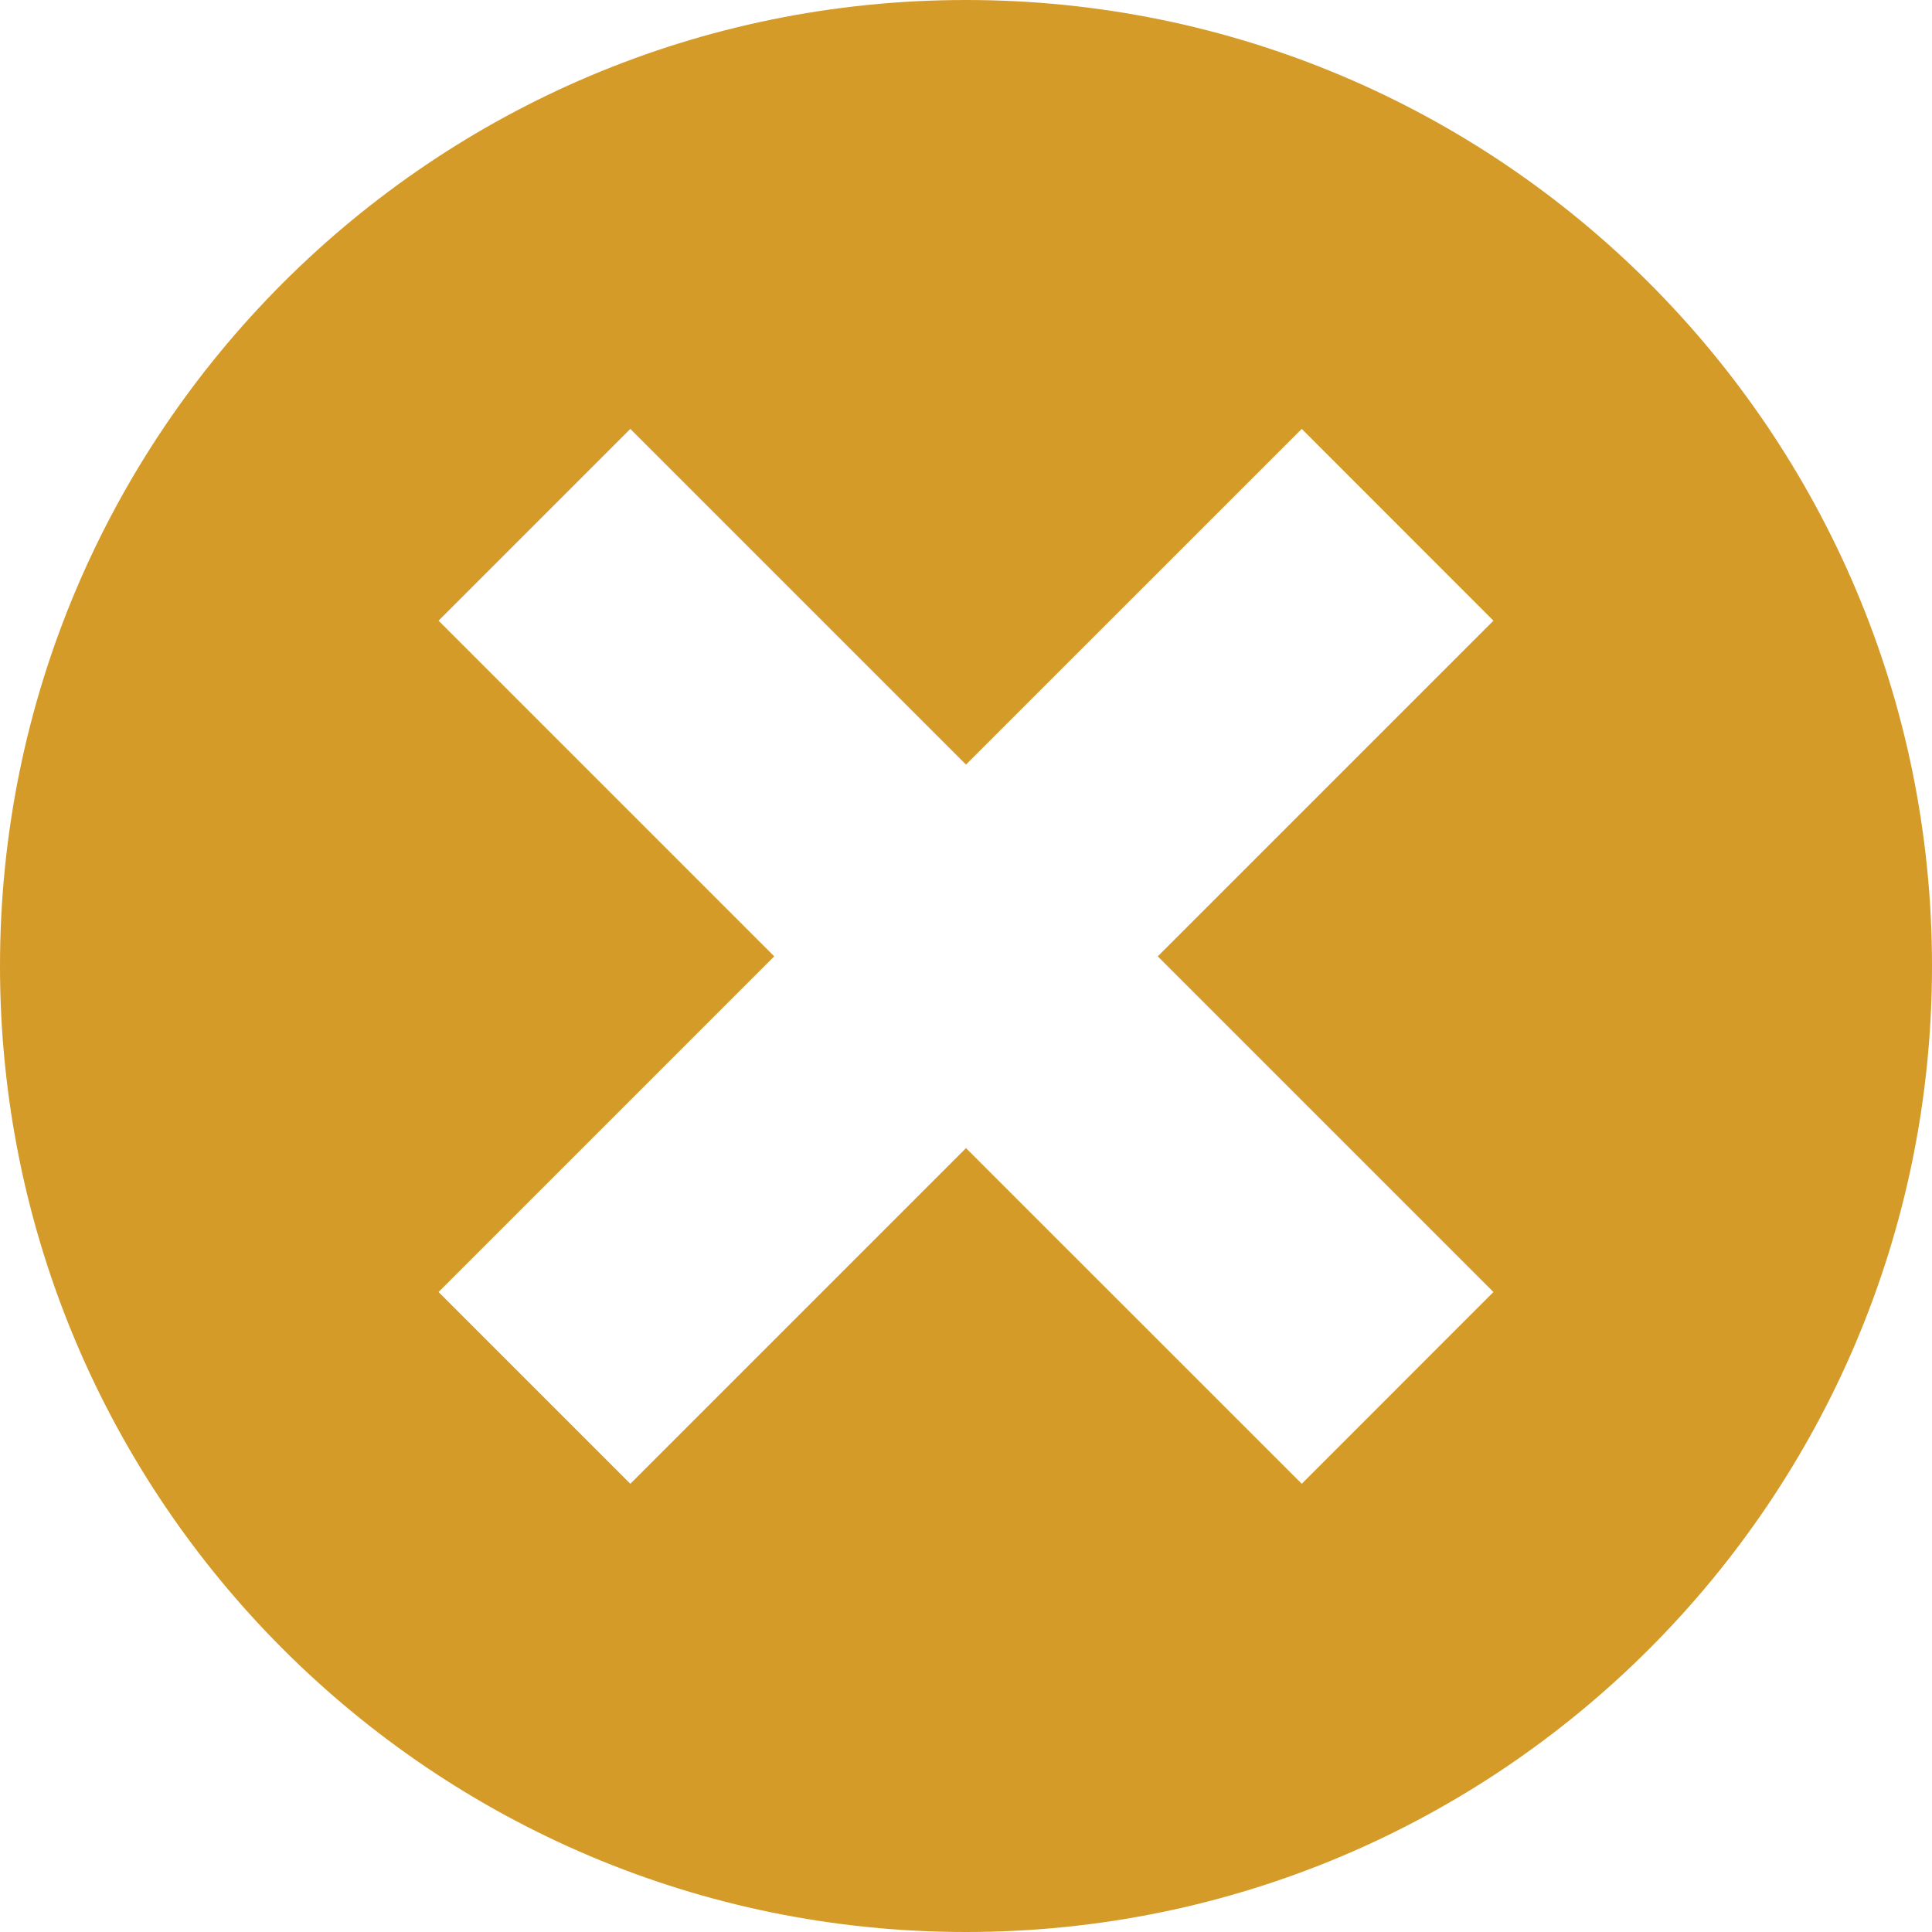 <?xml version="1.0" encoding="UTF-8"?>
<svg width="23px" height="23px" viewBox="0 0 23 23" version="1.1" xmlns="http://www.w3.org/2000/svg" xmlns:xlink="http://www.w3.org/1999/xlink">
    <!-- Generator: Sketch 51.3 (57544) - http://www.bohemiancoding.com/sketch -->
    <title>Group 3</title>
    <desc>Created with Sketch.</desc>
    <defs></defs>
    <g id="Symbols" stroke="none" stroke-width="1" fill="none" fill-rule="evenodd">
        <g id="Cart-Item" transform="translate(-1238, -19)">
            <g id="Group-3" transform="translate(1238, 19)">
                <polygon id="Clip-2" points="0 0 23 0 23 23 0 23"></polygon>
                <path d="M17.779,15.381 L15.497,17.664 L11.5,13.668 L7.504,17.664 L5.221,15.381 L9.217,11.385 L5.221,7.389 L7.504,5.106 L11.5,9.102 L15.497,5.106 L17.779,7.389 L13.783,11.385 L17.779,15.381 Z M11.5,0 C5.149,0 0,5.148 0,11.5 C0,17.851 5.149,23 11.5,23 C17.852,23 23,17.851 23,11.5 C23,5.148 17.852,0 11.5,0 Z" id="Fill-1" fill="#D59B28"></path>
            </g>
        </g>
    </g>
</svg>